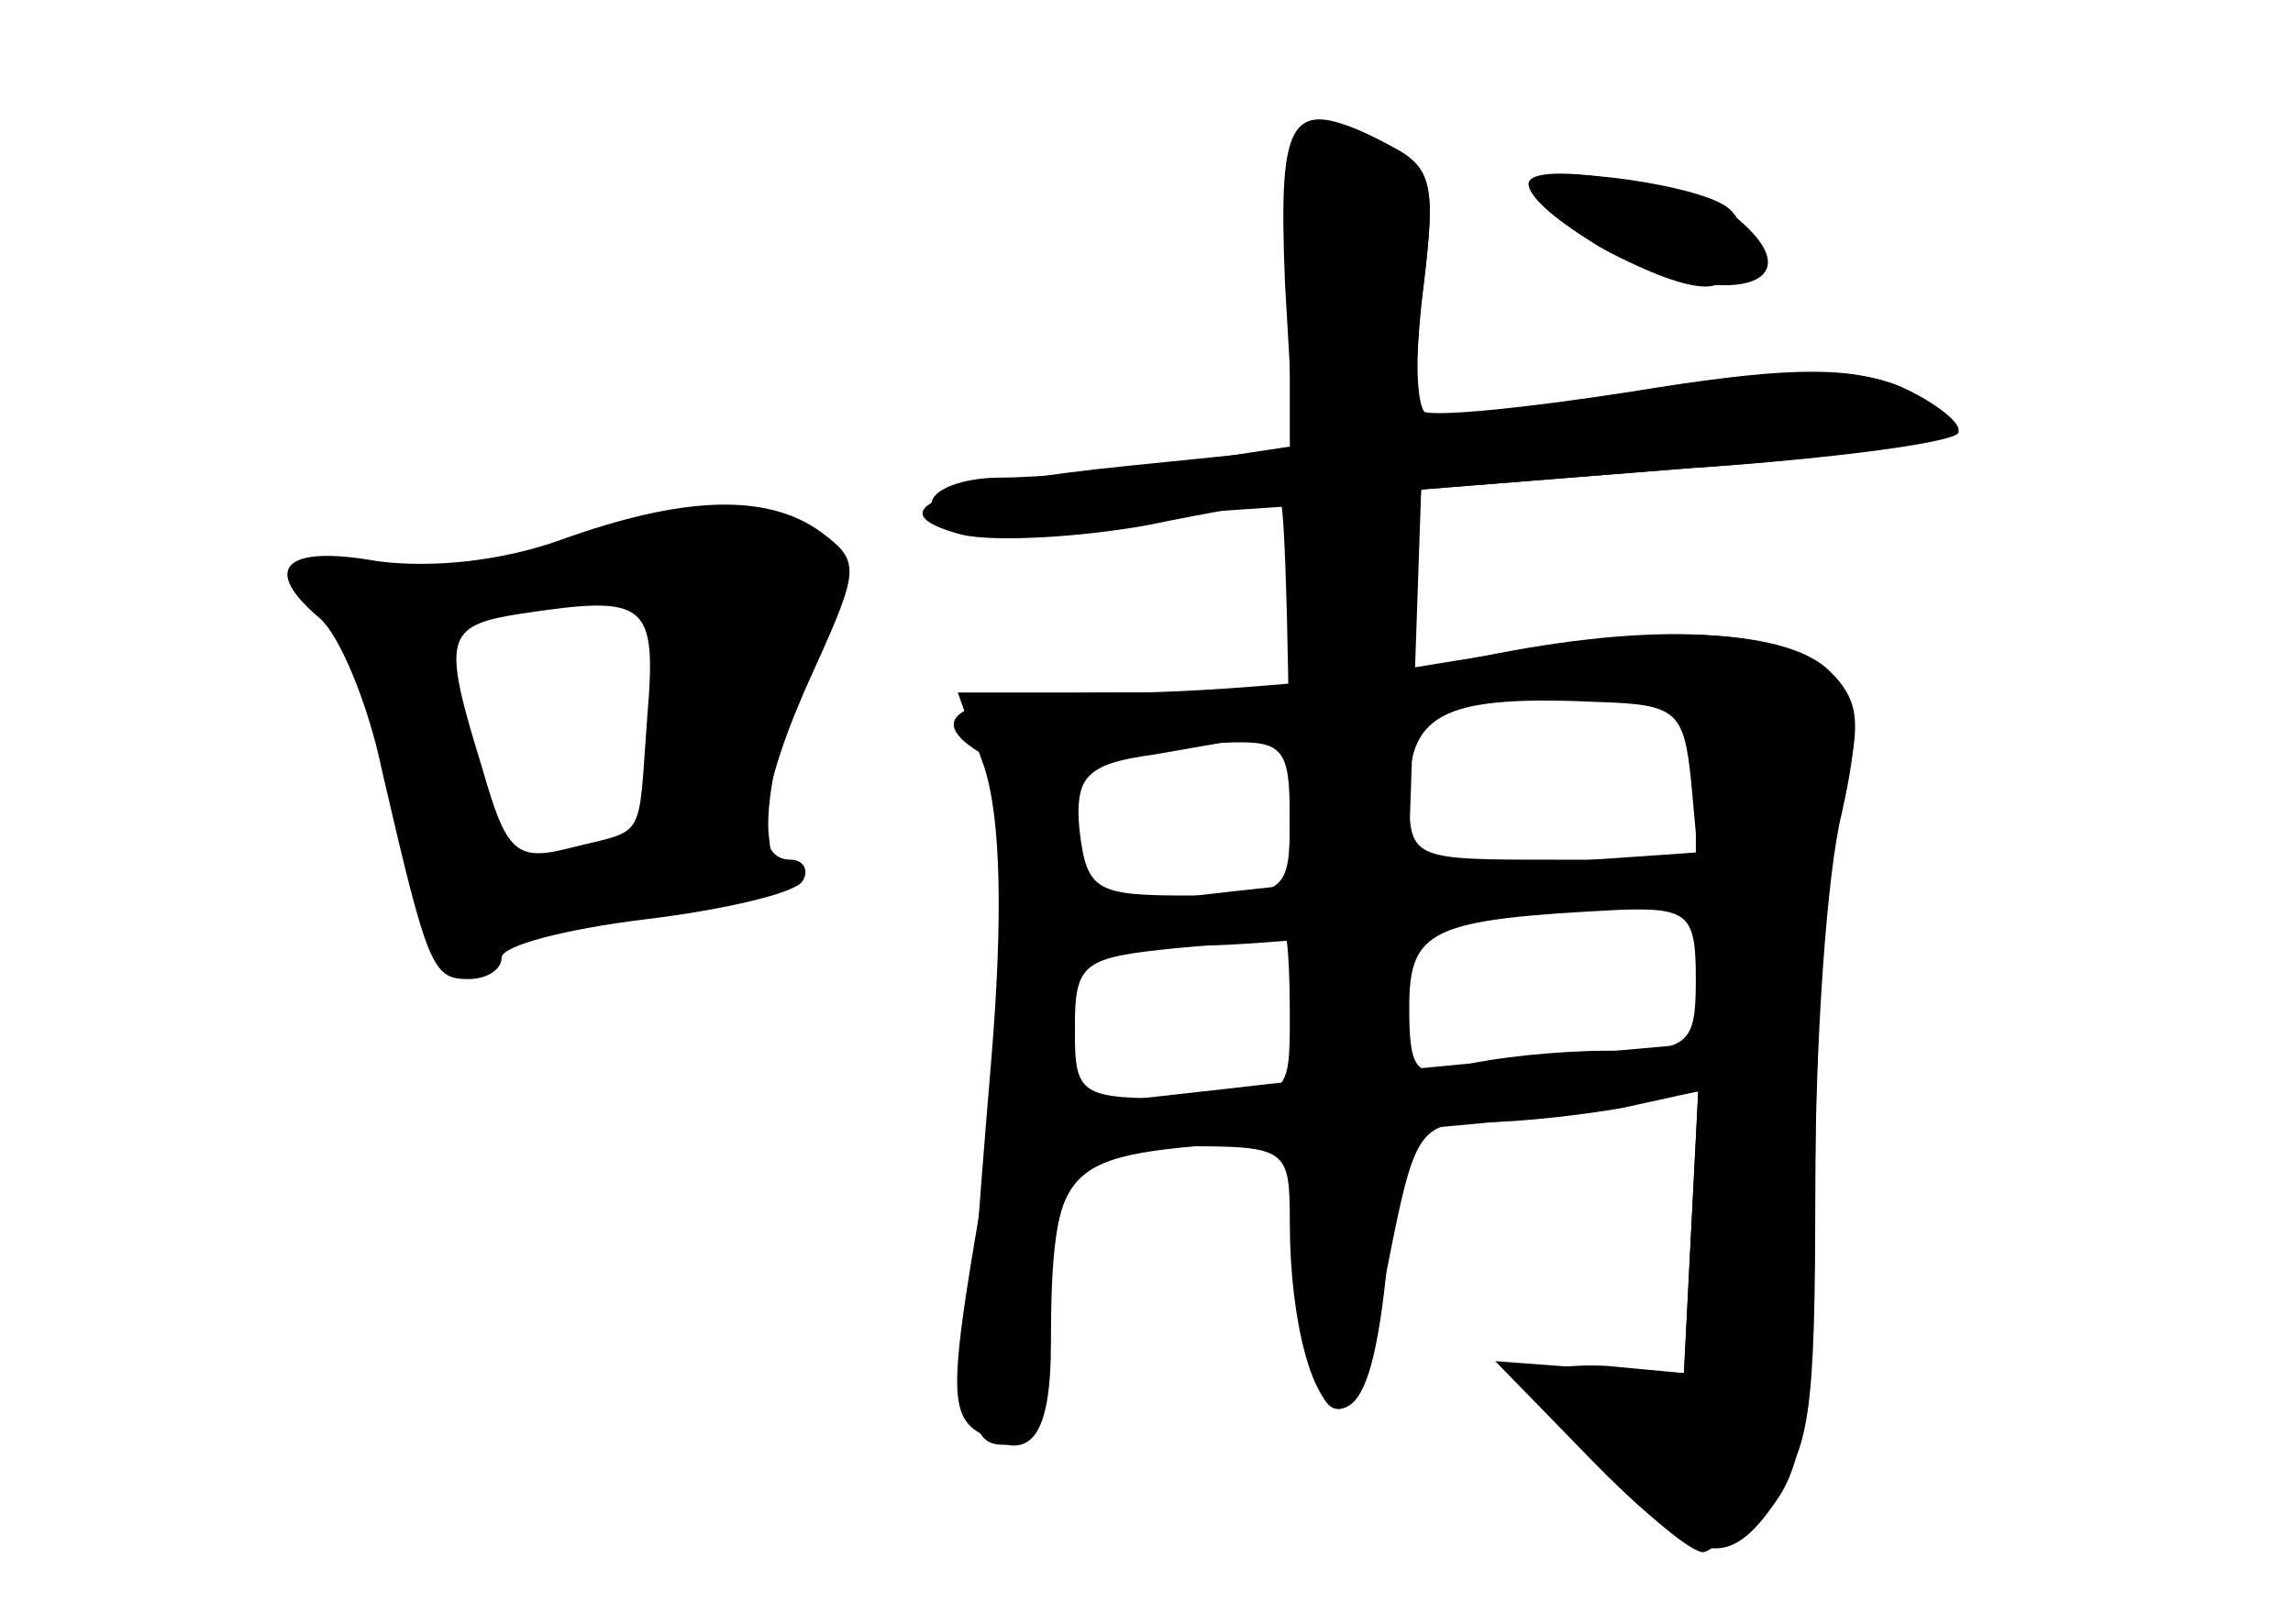 <?xml version="1.0" standalone="no"?>
<!DOCTYPE svg PUBLIC "-//W3C//DTD SVG 20010904//EN"
 "http://www.w3.org/TR/2001/REC-SVG-20010904/DTD/svg10.dtd">
<svg version="1.0" xmlns="http://www.w3.org/2000/svg"
 width="96pt" height="68pt" viewBox="0 0 96 68"
 preserveAspectRatio="xMidYMid meet">
<g transform="translate(0,68) scale(0.1,-0.1)" fill="#000000" stroke="none">
<g id="part-0" class="char-part">
  <path d="M540 561 l0 -68 -46 -7 c-26 -3 -60 -6 -75 -6 -16 0 -29 -5 -29 -11
0 -9 22 -10 75 -6 l75 5 0 -39 0 -39 -70 0 c-64 0 -86 -9 -60 -25 14 -8 13
-120 -2 -205 -10 -60 -10 -73 2 -80 21 -13 30 -3 30 38 0 72 8 82 56 82 43 0
44 -1 44 -32 0 -42 10 -78 21 -78 4 0 13 27 20 60 11 56 13 60 39 60 15 0 42
3 59 6 l32 7 -3 -59 -3 -59 -32 3 c-18 1 -33 -2 -33 -6 0 -10 63 -72 73 -72 3
0 15 10 27 22 18 19 20 35 20 132 0 61 5 131 11 155 8 36 7 47 -5 60 -17 17
-69 20 -134 8 l-43 -7 3 37 3 38 113 9 c61 4 112 11 112 15 0 5 -11 13 -24 19
-19 8 -46 8 -108 -2 -46 -8 -86 -12 -91 -9 -4 2 -5 26 -1 53 5 42 4 49 -14 59
-37 20 -42 13 -42 -58z m168 -208 l3 -33 -60 0 c-61 0 -61 0 -61 29 0 33 16
40 80 37 32 -1 35 -4 38 -33z m-168 -15 c0 -32 -1 -33 -43 -33 -38 0 -42 2
-45 27 -3 28 7 35 61 37 24 1 27 -2 27 -31z m170 -68 c0 -28 -3 -30 -37 -30
-21 0 -48 -3 -60 -6 -20 -6 -23 -3 -23 24 0 33 9 37 88 41 29 1 32 -2 32 -29z
m-170 -15 c0 -35 0 -35 -45 -35 -43 0 -45 1 -45 29 0 28 3 30 43 34 23 2 43 4
45 5 1 1 2 -14 2 -33z"/>
  <path d="M640 603 c0 -12 54 -43 74 -43 16 0 22 25 8 34 -16 10 -82 18 -82 9z"/>
  <path d="M235 454 c-25 -9 -54 -12 -77 -9 -39 7 -49 -3 -24 -24 8 -7 20 -35
26 -64 19 -82 21 -87 36 -87 8 0 14 4 14 9 0 5 27 12 60 16 33 4 63 11 66 16
3 5 0 9 -5 9 -17 0 -13 30 10 80 19 42 19 45 3 57 -23 17 -59 15 -109 -3z m36
-74 c-4 -53 0 -47 -32 -55 -23 -6 -27 -2 -37 33 -17 55 -16 60 16 65 53 8 57
5 53 -43z"/>
</g>
<g id="part-1" class="char-part">
  <path d="M255 455 c-22 -8 -61 -14 -87 -14 -47 -1 -48 -1 -29 -20 10 -10 22
-38 26 -62 10 -61 23 -82 43 -74 9 4 40 10 67 14 45 6 50 8 47 30 -2 13 4 44
14 69 16 43 16 46 -1 59 -22 15 -27 15 -80 -2z m25 -70 c0 -34 -5 -47 -19 -55
-39 -20 -58 -12 -65 26 -4 19 -9 41 -12 48 -3 9 10 16 38 23 24 5 46 8 51 6 4
-2 7 -24 7 -48z"/>
</g>
<g id="part-2" class="char-part">
  <path d="M640 603 c0 -5 13 -16 29 -26 47 -27 94 -19 59 11 -18 14 -88 26 -88
15z"/>
</g>
<g id="part-3" class="char-part">
  <path d="M538 561 l4 -69 -69 -7 c-80 -8 -108 -19 -70 -29 14 -3 49 -1 77 4
29 6 54 10 56 10 2 0 4 -71 4 -159 0 -158 6 -221 20 -221 17 0 23 43 29 210
l6 175 113 9 c61 4 112 12 112 16 0 4 -12 13 -27 19 -21 8 -49 7 -110 -3 -45
-7 -85 -11 -88 -8 -3 3 -2 27 1 53 5 41 4 49 -14 58 -42 22 -47 15 -44 -58z"/>
</g>
<g id="part-4" class="char-part">
  <path d="M620 405 c-36 -8 -100 -14 -142 -15 l-77 0 11 -31 c7 -21 8 -63 3
-123 -12 -144 -12 -161 5 -161 10 0 16 12 18 40 5 84 2 81 104 88 51 4 110 9
131 13 l38 7 -3 -59 -3 -59 -39 2 -40 3 39 -40 c45 -46 58 -49 79 -18 12 17
16 50 16 138 0 63 5 132 11 154 8 31 8 41 -3 53 -21 20 -75 23 -148 8z m90
-49 l0 -33 -87 -6 c-49 -4 -107 -10 -130 -13 -43 -7 -43 -6 -43 24 0 27 4 32
33 36 17 3 57 10 87 15 30 5 74 9 98 10 41 1 42 0 42 -33z m0 -80 l0 -33 -67
-6 c-38 -3 -96 -9 -130 -13 l-63 -7 0 34 0 34 47 -1 c38 -1 198 18 211 25 1 0
2 -14 2 -33z"/>
</g>
</g>
</svg>